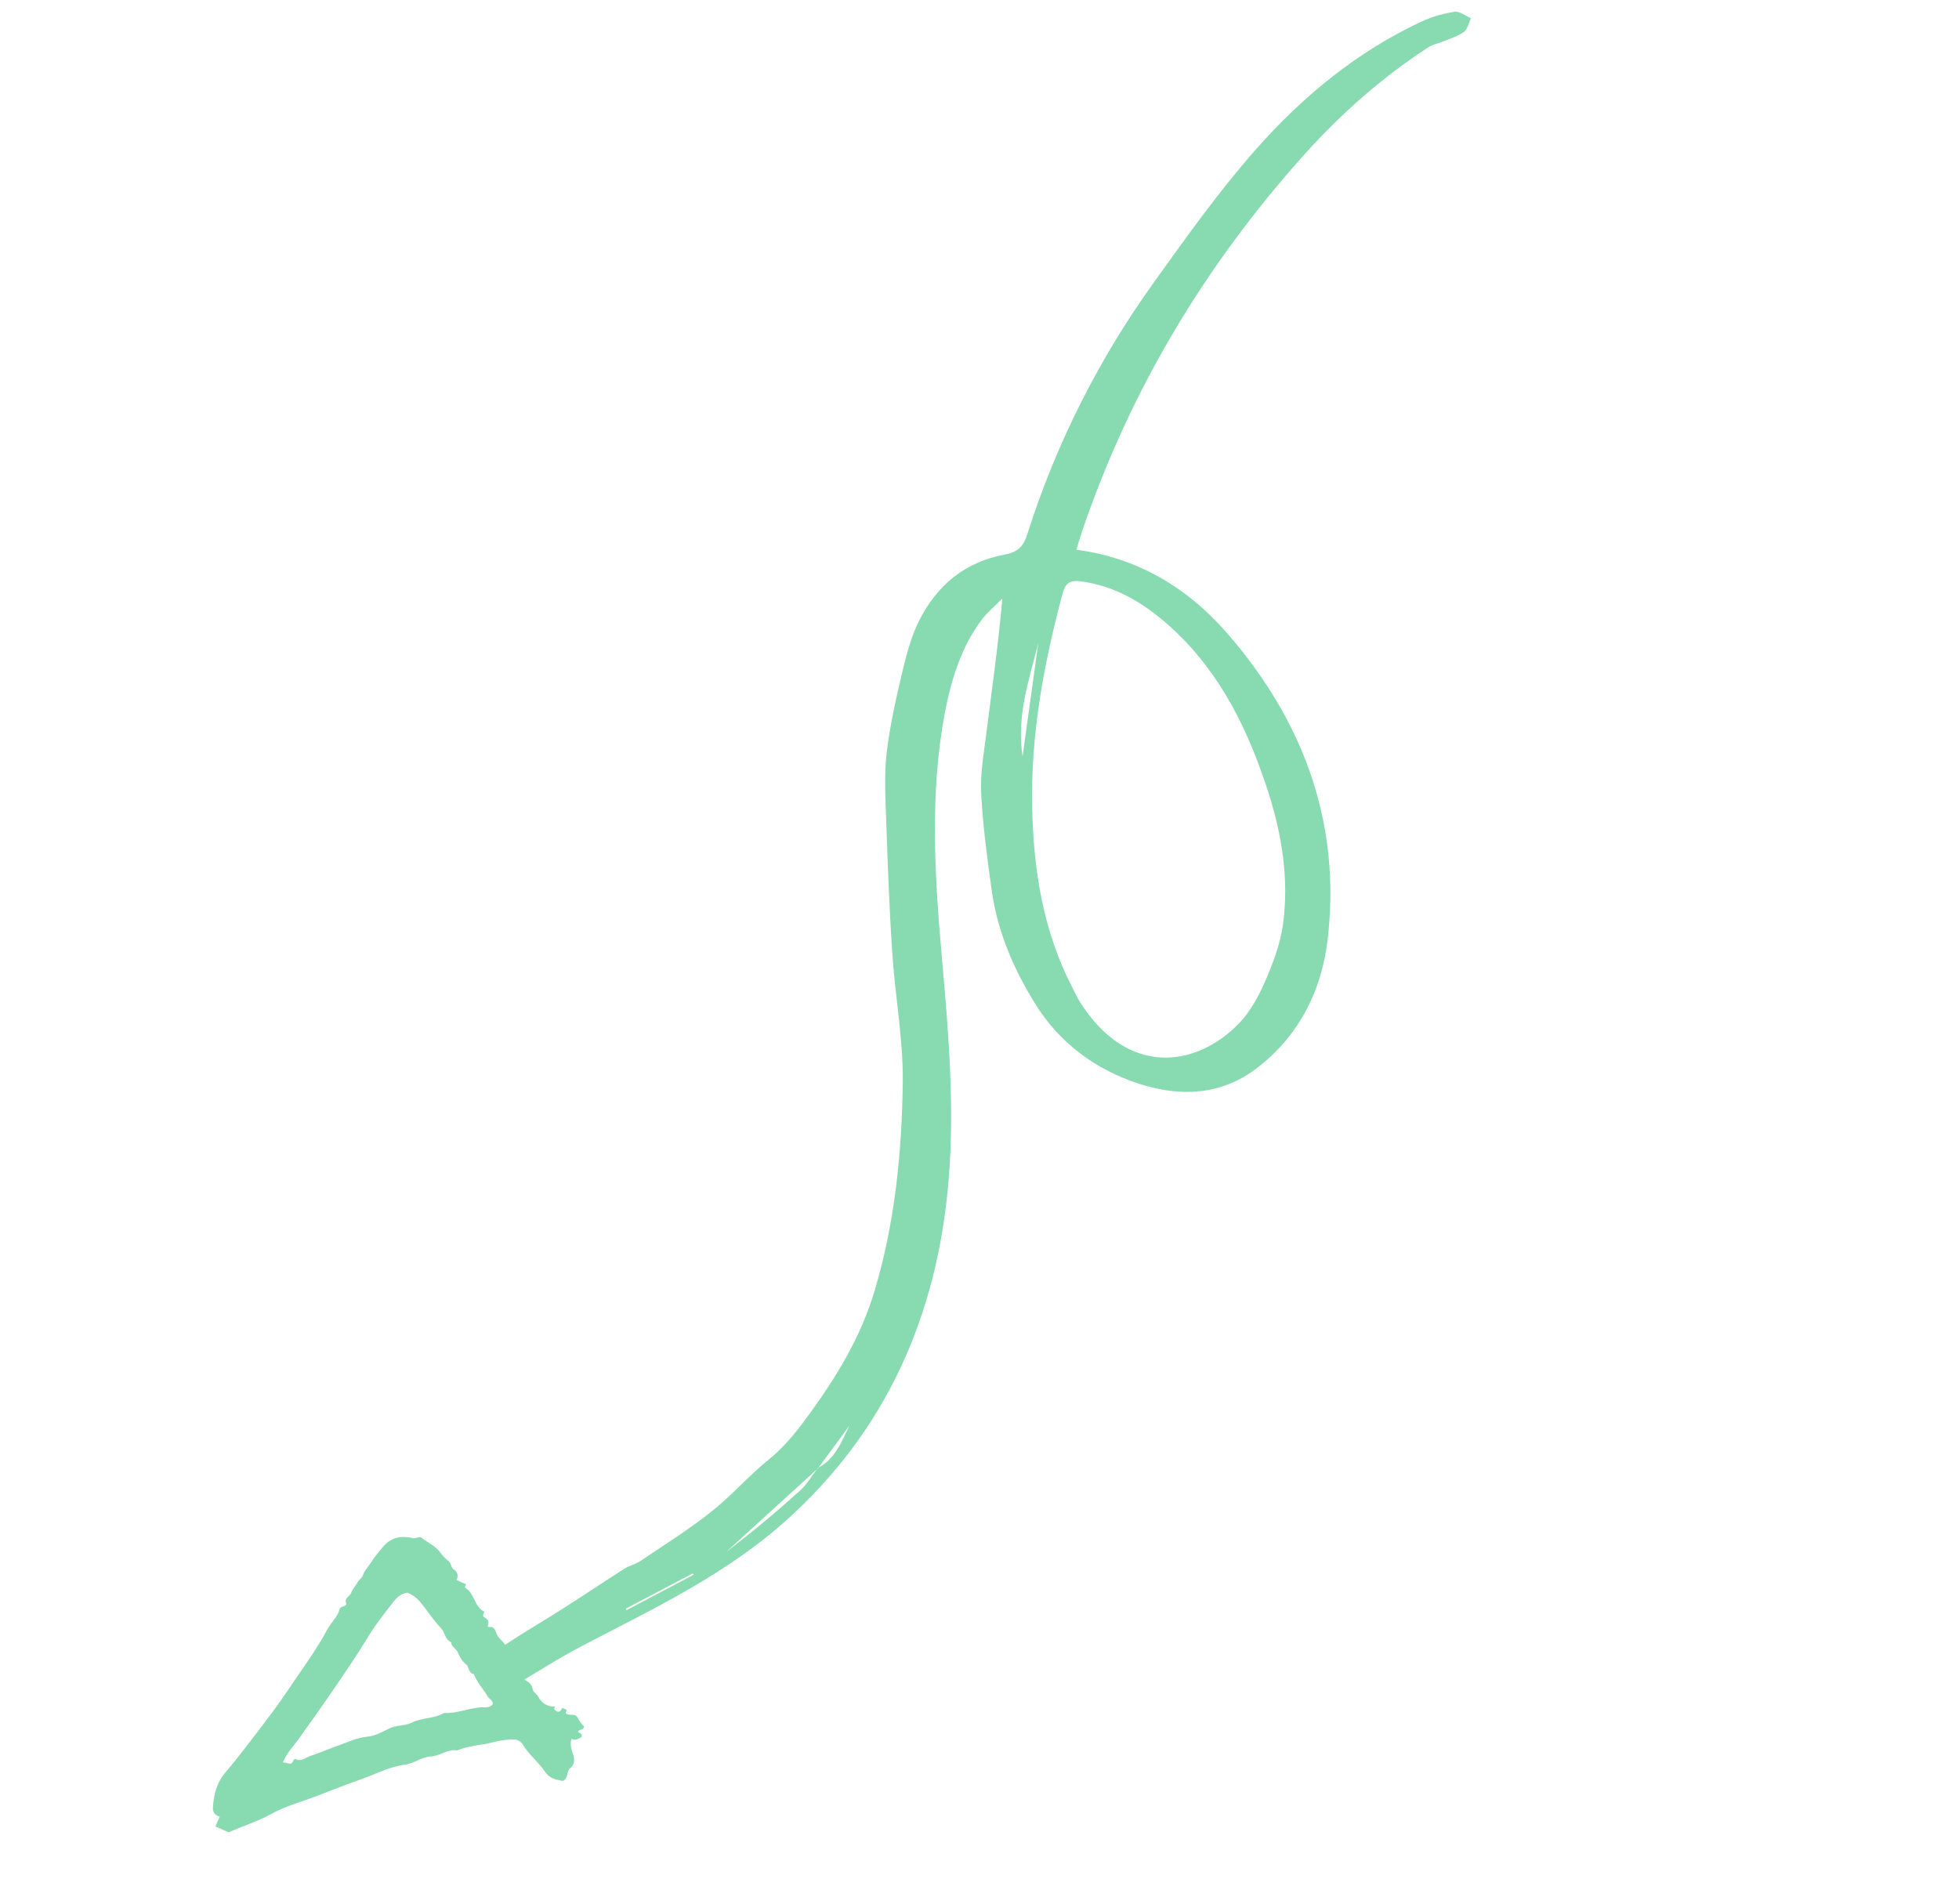<svg width="179" height="174" viewBox="0 0 179 174" fill="none" xmlns="http://www.w3.org/2000/svg">
<path fill-rule="evenodd" clip-rule="evenodd" d="M63.398 143.896C63.364 143.856 63.331 143.817 63.297 143.778L57.171 147.004C57.197 147.047 57.223 147.09 57.25 147.134L63.398 143.896ZM94.873 58.769C94.016 62.128 92.874 65.418 93.434 69.124C93.913 65.672 94.393 62.221 94.873 58.769ZM97.992 90.264C98.228 90.711 98.432 91.178 98.702 91.601C103.056 98.422 109.223 97.528 113.098 93.631C114.362 92.36 115.15 90.765 115.838 89.115C116.452 87.645 117.009 86.083 117.231 84.469C117.785 80.44 117.165 76.364 115.882 72.372C114.097 66.82 111.601 61.642 107.281 57.59C104.751 55.219 101.965 53.506 98.653 53.112C97.7 52.999 97.322 53.374 97.09 54.243C95.384 60.619 94.15 67.118 94.318 73.978C94.455 79.577 95.307 85.069 97.992 90.264ZM74.763 134.153C71.959 136.708 69.155 139.263 66.351 141.818C68.674 140.054 70.92 138.175 73.1 136.215C73.739 135.641 74.191 134.835 74.732 134.138C76.262 133.375 76.887 131.782 77.609 130.281C76.66 131.571 75.711 132.862 74.763 134.153ZM98.353 50.236C103.852 50.959 108.418 53.605 112.128 57.864C119.221 66.007 122.539 75.385 121.309 85.854C120.732 90.771 118.51 94.825 114.802 97.638C111.672 100.012 107.996 100.306 104.089 99.037C100.202 97.776 96.873 95.402 94.592 91.732C92.638 88.588 91.148 85.134 90.626 81.44C90.209 78.486 89.817 75.518 89.655 72.566C89.558 70.787 89.869 69.013 90.092 67.261C90.617 63.143 91.199 59.04 91.59 54.69C90.937 55.356 90.204 55.953 89.646 56.704C87.847 59.129 86.925 62.053 86.34 65.119C84.932 72.508 85.404 80.123 86.085 87.762C86.677 94.406 87.217 101.05 86.697 107.621C85.676 120.491 80.756 130.942 71.812 138.955C66.334 143.863 59.803 146.958 53.397 150.294C50.987 151.55 48.696 153.036 46.347 154.413C46.219 154.488 46.062 154.514 45.759 154.618C45.889 154.157 45.975 153.849 45.993 153.787C45.486 153.654 44.971 153.519 44.455 153.384C44.543 152.827 44.487 152.157 44.755 151.741C45.151 151.125 45.716 150.593 46.317 150.195C47.966 149.1 49.682 148.112 51.352 147.048C53.258 145.833 55.134 144.569 57.041 143.356C57.505 143.061 58.079 142.944 58.533 142.637C60.705 141.171 62.93 139.774 64.986 138.146C66.832 136.684 68.409 134.857 70.242 133.375C71.638 132.247 72.745 130.875 73.801 129.427C76.344 125.941 78.61 122.321 79.918 117.945C81.753 111.807 82.41 105.398 82.489 98.876C82.535 94.99 81.789 91.017 81.528 87.087C81.258 83.028 81.112 78.971 80.973 74.917C80.903 72.874 80.781 70.796 81.015 68.813C81.313 66.281 81.88 63.803 82.46 61.349C82.837 59.758 83.273 58.141 83.981 56.727C85.622 53.443 88.227 51.337 91.779 50.686C92.863 50.487 93.476 50.04 93.838 48.9C96.519 40.462 100.425 32.786 105.41 25.836C108.383 21.689 111.358 17.512 114.695 13.717C119.001 8.823 123.985 4.733 129.867 1.979C130.818 1.534 131.867 1.241 132.915 1.073C133.352 1.003 133.905 1.448 134.405 1.658C134.203 2.085 134.106 2.665 133.776 2.905C133.214 3.314 132.509 3.519 131.857 3.792C131.417 3.976 130.916 4.055 130.523 4.311C126.289 7.069 122.498 10.41 119.098 14.212C110.243 24.117 103.32 35.453 98.863 48.582C98.699 49.065 98.561 49.561 98.353 50.236Z" fill="#88DAB0"/>
<path fill-rule="evenodd" clip-rule="evenodd" d="M25.833 161.072C26.151 160.952 26.625 161.482 26.822 160.833C26.837 160.788 26.973 160.729 27.016 160.75C27.549 161.01 27.943 160.599 28.379 160.455C29.235 160.17 30.061 159.801 30.915 159.508C31.777 159.211 32.584 158.791 33.537 158.704C34.222 158.642 34.905 158.289 35.535 157.963C36.209 157.613 36.988 157.741 37.641 157.411C38.541 156.954 39.599 157.068 40.484 156.58C40.516 156.561 40.554 156.539 40.589 156.541C41.704 156.578 42.743 156.135 43.835 156.022C44.245 155.979 44.711 156.13 45.034 155.726C45.049 155.384 44.721 155.274 44.581 155.045C44.158 154.347 43.592 153.738 43.287 152.967C42.773 152.908 42.908 152.325 42.56 152.065C42.268 151.845 42.006 151.418 41.853 151.035C41.7 150.651 41.235 150.497 41.214 150.051C40.646 149.827 40.68 149.172 40.29 148.772C39.593 148.056 39.053 147.18 38.405 146.399C38.029 145.947 37.616 145.707 37.237 145.534C36.572 145.634 36.221 146.032 35.925 146.407C35.115 147.433 34.302 148.47 33.627 149.585C32.571 151.331 31.412 153.004 30.264 154.685C29.326 156.061 28.352 157.413 27.387 158.771C26.85 159.526 26.188 160.195 25.833 161.072ZM41.708 144.381C42.034 144.527 42.309 144.651 42.584 144.774C42.571 144.807 42.557 144.841 42.544 144.874C42.519 144.94 42.465 145.06 42.475 145.065C43.365 145.561 43.309 146.817 44.25 147.281C44.206 147.438 44.045 147.661 44.224 147.766C44.556 147.961 44.738 148.167 44.57 148.555C44.539 148.626 44.576 148.697 44.674 148.682C45.204 148.6 45.236 148.976 45.391 149.338C45.534 149.675 45.882 149.918 46.111 150.224C46.725 151.044 47.091 152.035 47.822 152.77C48.057 153.007 47.651 153.365 48.09 153.59C48.294 153.694 48.61 153.948 48.666 154.332C48.712 154.639 49.056 154.804 49.217 155.102C49.51 155.644 50.038 155.974 50.712 155.948C50.681 156.016 50.65 156.085 50.62 156.153C50.916 156.513 51.174 156.537 51.375 156.065C51.512 156.127 51.65 156.189 51.788 156.251C51.75 156.35 51.712 156.45 51.675 156.546C51.984 156.845 52.561 156.523 52.755 156.929C52.915 157.265 53.125 157.535 53.36 157.753C53.341 158.15 52.875 157.978 52.819 158.276C52.957 158.379 53.205 158.371 53.147 158.726C52.896 158.856 52.616 159.104 52.214 158.893C52.086 159.354 52.166 159.783 52.333 160.233C52.508 160.705 52.557 161.199 52.083 161.595C51.724 161.893 51.976 162.517 51.41 162.749C51.365 162.737 51.229 162.701 51.09 162.674C50.558 162.57 50.115 162.384 49.762 161.851C49.208 161.017 48.355 160.375 47.842 159.523C47.41 158.805 46.844 158.946 46.296 158.985C45.918 159.011 45.509 159.09 45.148 159.186C44.033 159.485 42.851 159.489 41.777 159.954C40.898 159.793 40.213 160.467 39.362 160.504C38.536 160.539 37.836 161.148 37.039 161.249C35.569 161.434 34.297 162.138 32.938 162.609C31.586 163.076 30.261 163.619 28.924 164.128C27.553 164.651 26.104 165.034 24.83 165.735C23.551 166.441 22.182 166.86 20.892 167.44C20.449 167.242 20.037 167.057 19.681 166.898C19.81 166.61 19.941 166.318 20.08 166.007C19.552 165.872 19.437 165.482 19.455 165.196C19.527 164.018 19.78 162.92 20.604 161.957C21.862 160.487 23.013 158.925 24.192 157.387C25.096 156.208 25.952 154.987 26.776 153.765C27.837 152.191 28.974 150.655 29.87 148.966C30.222 148.304 30.834 147.768 31.038 147.039C31.14 146.676 31.779 146.921 31.605 146.362C31.493 146.004 31.983 145.872 32.081 145.564C32.193 145.21 32.489 144.959 32.636 144.647C32.783 144.337 33.112 144.197 33.203 143.86C33.288 143.543 33.543 143.315 33.715 143.046C34.119 142.418 34.579 141.835 35.062 141.274C35.642 140.602 36.408 140.358 37.285 140.478C37.389 140.492 37.527 140.498 37.59 140.528C37.919 140.686 38.291 140.341 38.524 140.526C39.101 140.987 39.834 141.279 40.254 141.896C40.463 142.205 40.714 142.43 40.983 142.647C41.248 142.859 41.166 143.25 41.512 143.452C41.752 143.593 41.941 143.962 41.708 144.381Z" fill="#88DAB0"/>
</svg>
